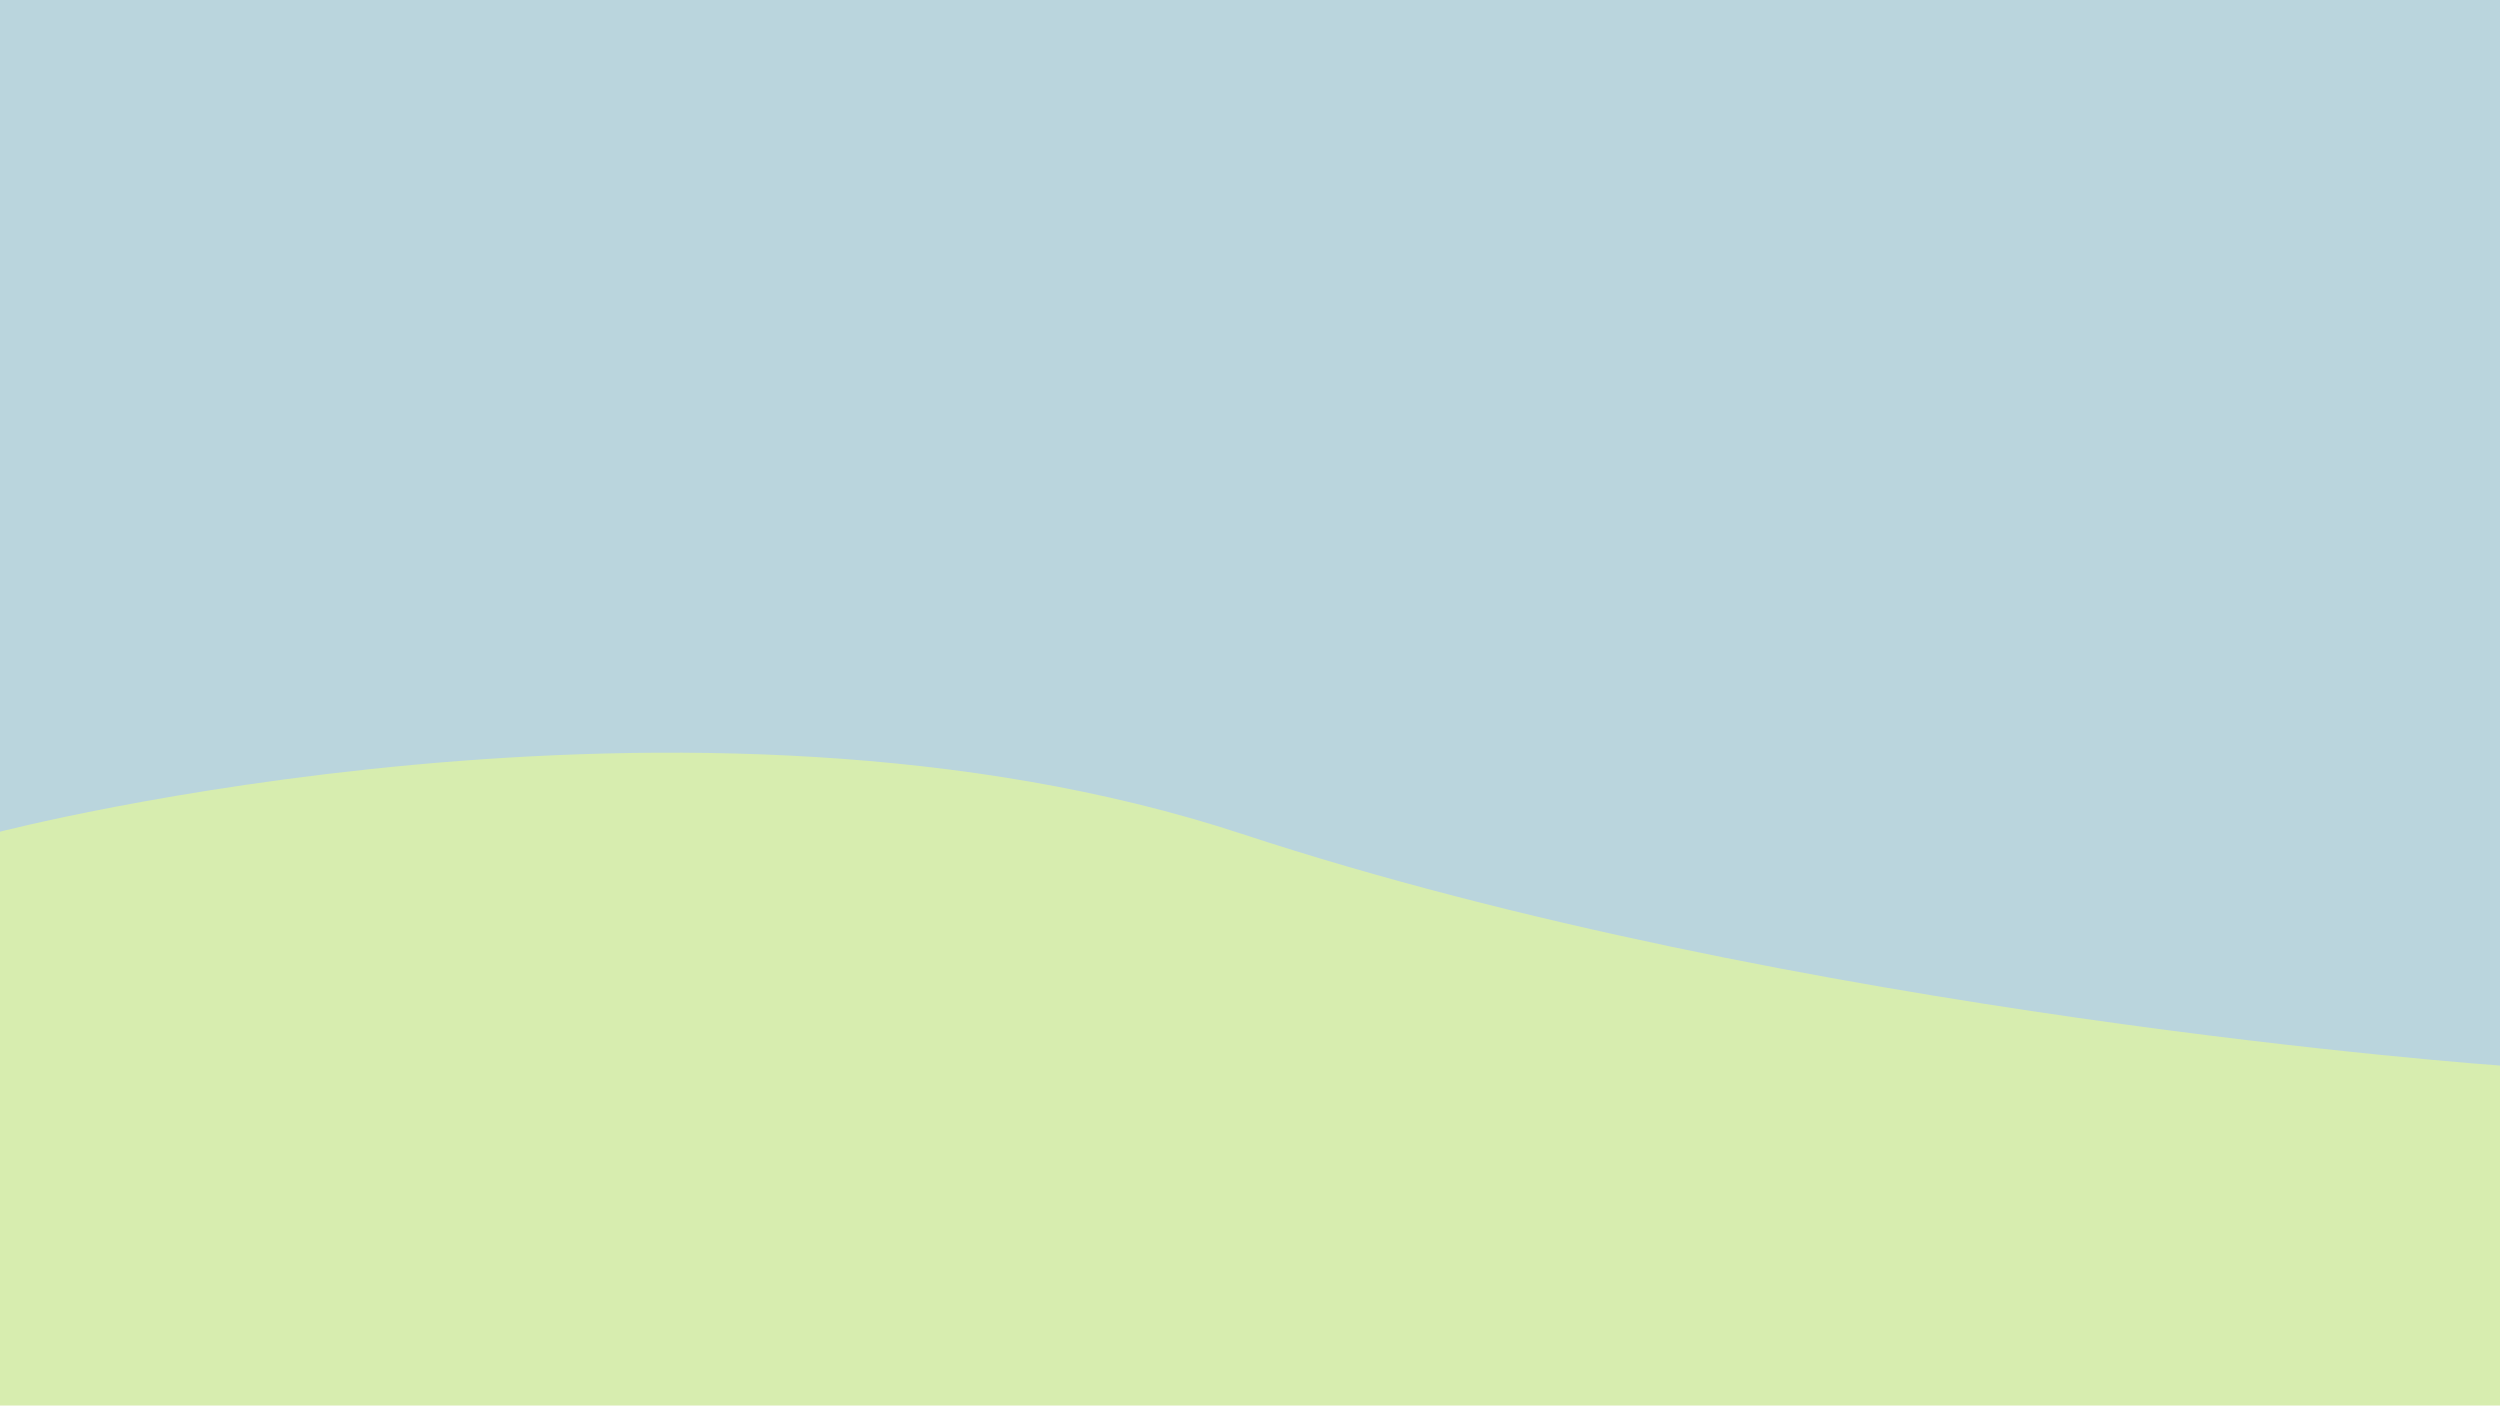 <?xml version="1.0" encoding="UTF-8" standalone="no"?>
<!-- Created with Inkscape (http://www.inkscape.org/) -->

<svg
   width="1366"
   height="768"
   viewBox="0 0 1366 768"
   version="1.1"
   id="svg1"
   inkscape:export-filename="bitmap.svg"
   inkscape:export-xdpi="96"
   inkscape:export-ydpi="96"
   xmlns:inkscape="http://www.inkscape.org/namespaces/inkscape"
   xmlns:sodipodi="http://sodipodi.sourceforge.net/DTD/sodipodi-0.dtd"
   xmlns="http://www.w3.org/2000/svg"
   xmlns:svg="http://www.w3.org/2000/svg">
  <sodipodi:namedview
     id="namedview1"
     pagecolor="#ffffff"
     bordercolor="#000000"
     borderopacity="0.25"
     inkscape:showpageshadow="2"
     inkscape:pageopacity="0.0"
     inkscape:pagecheckerboard="0"
     inkscape:deskcolor="#d1d1d1"
     inkscape:document-units="px" />
  <defs
     id="defs1" />
  <g
     inkscape:label="background"
     inkscape:groupmode="layer"
     id="layer1">
    <rect
       style="fill:#bad5dd;fill-opacity:1"
       id="rect1"
       width="1374.763"
       height="614.359"
       x="-3.895"
       y="-8.763"
       inkscape:label="sky" />
    <path
       style="fill:#d7edaf;fill-opacity:1"
       d="m -0.974,454.684 c 0,0 377.768,-98.336 679.592,0.974 C 980.443,554.968 1366,582.23 1366,582.23 V 768.192 H 0 Z"
       id="path1"
       inkscape:label="grass" />
  </g>
  <g
     inkscape:groupmode="layer"
     id="layer3"
     inkscape:label="tree"
     style="display:none">
    <g
       inkscape:groupmode="layer"
       id="layer5"
       inkscape:label="trunk">
      <path
         d="m 1108.963,657.541 a 31.58,248.517 0 0 1 -31.134,-248.288 31.58,248.517 0 0 1 8.8,-171.687 h -79.996 a 31.58,248.517 0 0 1 8.924,173.064 31.58,248.517 0 0 1 -30.244,247.827 v 0.69 h 123.65 z"
         style="fill:#b78a76;stroke-width:1.06"
         id="path47"
         inkscape:label="trunk" />
      <path
         style="fill:#674c40;fill-opacity:1;stroke-width:1.66;stroke-dasharray:none"
         d="m 1032,411.01 c 2.046,10.23 -1.288,-5.212 2.754,8.262 0.344,1.147 -0.23,2.295 0,3.442 0.948,4.738 0.688,9.564 0.688,14.458 0,8.262 0,16.523 0,24.785 0,1.824 0.673,9.669 0,11.015 -0.643,1.285 -0.688,1.867 -0.688,3.442"
         id="path49"
         inkscape:label="bark-strip" />
      <path
         style="fill:#674c40;fill-opacity:1;stroke-width:1.66;stroke-dasharray:none"
         d="m 1056.096,413.075 c 1.795,4.304 3.15,9.087 3.442,13.769 0.143,2.29 -0.358,4.618 0,6.885 0.34,2.15 1.609,4.067 2.065,6.196 0.888,4.146 -0.527,8.861 0,13.081 1.025,8.199 0.15,-0.775 1.377,4.131 0.811,3.245 -0.158,9.164 0.689,11.704 0.717,2.152 0.689,3.858 0.689,6.196"
         id="path50"
         inkscape:label="bark-strip" />
      <path
         style="fill:#674c40;fill-opacity:1;stroke-width:1.888;stroke-dasharray:none"
         d="m 1036.13,576.929 c 0.052,5.668 -1.567,10.861 -2.36,16.364 -0.223,1.543 0.131,3.122 0,4.675 -0.33,3.917 -1.049,7.792 -1.574,11.689 -0.505,3.75 -1.738,7.213 -2.36,10.909 -0.172,1.025 0.255,2.109 0,3.117 -0.427,1.69 -1.877,3 -2.36,4.675 -0.216,0.749 0.154,1.574 0,2.338 -0.217,1.074 -2.062,3.208 -2.36,3.896 -0.913,2.109 -1.355,5.022 -2.36,7.013 -0.472,0.935 -1.888,1.403 -2.361,2.338 -0.261,0.516 -0.742,3.765 -0.787,3.896"
         id="path51"
         inkscape:label="bark-strip" />
      <path
         style="fill:#674c40;fill-opacity:1;stroke-width:1.66;stroke-dasharray:none"
         d="m 1018.919,521.852 c 2.926,14.425 2.065,29.311 2.065,44.061 0,2.675 -0.823,8.545 0,11.015 0.23,0.688 0.175,1.552 0.689,2.065 0.736,0.736 1.377,-0.979 1.377,0.688"
         id="path52"
         inkscape:label="bark-strip" />
      <path
         style="fill:#674c40;fill-opacity:1;stroke-width:1.66;stroke-dasharray:none"
         d="m 1053.342,549.39 c 1.517,3.813 0.136,7.835 0.688,11.704 0.205,1.437 1.092,2.708 1.377,4.131 0.18,0.9 -0.13,1.845 0,2.754 0.585,4.097 1.248,7.617 2.065,11.704 0.264,1.321 -0.327,2.824 0,4.131 0.079,0.315 0.586,0.381 0.689,0.688 0.29,0.871 -0.223,1.863 0,2.754 0.124,0.498 0.625,0.868 0.688,1.377 0.746,5.97 0,12.552 0,18.588 0,1.417 -0.452,3.463 0,4.819 1.082,3.246 1.25,6.375 2.065,9.638 0.352,1.408 1.092,2.708 1.377,4.131 0.305,1.527 -0.481,13.976 0,14.458 0.162,0.162 0.459,0 0.689,0"
         id="path53"
         inkscape:label="bark-strip" />
      <path
         style="fill:#674c40;fill-opacity:1;stroke-width:1.66;stroke-dasharray:none"
         d="m 1082.1,590.4 c -0.492,6.347 1.045,12.466 2.065,18.588 0.154,0.926 -0.328,3.146 0,4.131 0.079,0.237 1.219,1.591 1.377,2.065 0.269,0.806 0.417,19.675 0,21.342 -0.124,0.498 -0.564,0.879 -0.688,1.377 -0.264,1.056 0.343,2.412 0,3.442 -0.6,1.798 -1.698,3.672 -2.065,5.508 -0.093,0.465 -0.346,3.789 -0.688,4.131 -0.162,0.162 -0.459,0 -0.689,0"
         id="path54"
         inkscape:label="bark-strip" />
      <path
         style="fill:#674c40;fill-opacity:1;stroke-width:1.66;stroke-dasharray:none"
         d="m 1070.554,522.54 c -0.688,3.869 0.759,7.308 1.377,11.015 0.493,2.959 -0.493,0.483 0,3.442 0.119,0.716 0.512,1.361 0.689,2.065 0.588,2.351 -0.762,5.287 0,7.573 0.262,0.785 1.07,1.297 1.377,2.065 0.866,2.166 0,14.302 0,17.9 0,3.43 0.836,9.465 0,12.392 -0.227,0.796 -1.07,1.297 -1.377,2.065 -0.313,0.781 -0.268,20.806 0,21.342 0.898,1.796 0.806,4.937 2.065,6.196"
         id="path55"
         inkscape:label="bark-strip" />
      <path
         style="fill:#674c40;fill-opacity:1;stroke-width:1.66;stroke-dasharray:none"
         d="m 1044.392,606.532 c -0.528,10.742 0.689,21.05 0.689,31.669 0,1.777 0.562,4.509 0,6.196 -0.54,1.621 -1.377,2.449 -1.377,4.131"
         id="path56"
         inkscape:label="bark-strip" />
      <ellipse
         style="fill:#674c40;fill-opacity:1;stroke-width:1.869;stroke-dasharray:none"
         id="path48-8"
         cx="1044.327"
         cy="513.063"
         rx="17.9"
         ry="29.26"
         inkscape:label="hole-shadow" />
      <ellipse
         style="fill:#7a5849;fill-opacity:1;stroke-width:1.737;stroke-dasharray:none"
         id="path48"
         cx="1046.457"
         cy="511.181"
         rx="15.835"
         ry="28.571"
         inkscape:label="hole" />
    </g>
    <g
       inkscape:groupmode="layer"
       id="layer4"
       inkscape:label="leaves">
      <ellipse
         style="fill:#bad785;fill-opacity:1;stroke-width:1.66;stroke-dasharray:none"
         id="path2"
         cx="1031.072"
         cy="211.764"
         rx="150.912"
         ry="145.557"
         inkscape:label="leavesBase9" />
      <ellipse
         style="fill:#bad785;fill-opacity:1"
         id="path3"
         cx="978.009"
         cy="124.138"
         rx="76.43"
         ry="70.588"
         inkscape:label="leavesBase8" />
      <ellipse
         style="fill:#bad785;fill-opacity:1"
         id="path3-6"
         cx="970.267"
         cy="140.278"
         rx="76.43"
         ry="70.588"
         inkscape:label="leavesBase8" />
      <ellipse
         style="fill:#a6c078;fill-opacity:1"
         id="path4"
         cx="916.671"
         cy="197.646"
         rx="59.878"
         ry="64.259"
         inkscape:label="leavesShadow1" />
      <ellipse
         style="fill:#bad785;fill-opacity:1"
         id="path4-5"
         cx="938.298"
         cy="201.048"
         rx="59.878"
         ry="64.259"
         inkscape:label="leavesBase7" />
      <ellipse
         style="fill:#a6c078;fill-opacity:1"
         id="path7"
         cx="1097.279"
         cy="313.021"
         rx="78.864"
         ry="85.192"
         inkscape:label="leavesShadow" />
      <ellipse
         style="fill:#bad785;fill-opacity:1"
         id="path7-2"
         cx="1092.024"
         cy="290.038"
         rx="78.864"
         ry="85.192"
         inkscape:label="leavesBase4" />
      <ellipse
         style="display:inline;fill:#a6c078;fill-opacity:1"
         id="path6"
         cx="1164.946"
         cy="253.63"
         rx="34.564"
         ry="39.432"
         inkscape:label="leavesShadow5" />
      <ellipse
         style="fill:#bad785;fill-opacity:1;stroke-width:0.917"
         id="path5"
         cx="1128.435"
         cy="147.991"
         rx="89.574"
         ry="102.231"
         inkscape:label="leavesBase6" />
      <ellipse
         style="fill:#bad785;fill-opacity:1"
         id="path6-5"
         cx="1170.959"
         cy="243.775"
         rx="34.564"
         ry="39.432"
         inkscape:label="leavesBase5" />
      <ellipse
         style="fill:#a6c078;fill-opacity:1"
         id="path8"
         cx="937.604"
         cy="288.681"
         rx="72.048"
         ry="67.667"
         inkscape:label="leavesShadow2" />
      <ellipse
         style="fill:#bad785;fill-opacity:1"
         id="path8-9"
         cx="964.099"
         cy="267.142"
         rx="72.048"
         ry="67.667"
         inkscape:label="leavesBase3" />
      <ellipse
         style="fill:#a6c078;fill-opacity:1"
         id="path9"
         cx="1013.06"
         cy="349.046"
         rx="57.931"
         ry="51.115"
         inkscape:label="leavesShadow3" />
      <ellipse
         style="fill:#bad785;fill-opacity:1"
         id="path9-8"
         cx="1024.353"
         cy="327.594"
         rx="57.931"
         ry="51.115"
         inkscape:label="leavesBase2" />
      <ellipse
         style="fill:#a6c078;fill-opacity:1;stroke-width:0.826"
         id="path10-3"
         cx="1039.825"
         cy="89.667"
         rx="50.142"
         ry="46.247"
         inkscape:label="leavesBase1" />
      <ellipse
         style="fill:#bad785;fill-opacity:1;stroke-width:0.826"
         id="path10"
         cx="1047.137"
         cy="80.324"
         rx="50.142"
         ry="46.247"
         inkscape:label="leavesBase1" />
      <ellipse
         style="fill:#a6c078;fill-opacity:1;stroke-width:2.322;stroke-dasharray:none"
         id="path57"
         cx="1012.33"
         cy="177.931"
         rx="66.937"
         ry="66.45" />
      <ellipse
         style="fill:#bad785;fill-opacity:1;stroke-width:2.116;stroke-dasharray:none"
         id="path58"
         cx="1020.849"
         cy="159.578"
         rx="65.72"
         ry="67.083"
         inkscape:transform-center-x="-41.379219"
         inkscape:transform-center-y="-15.188589" />
      <ellipse
         style="fill:#a6c078;fill-opacity:1;stroke-width:2.416;stroke-dasharray:none"
         id="path57-21"
         cx="1078.806"
         cy="291.271"
         rx="72.015"
         ry="66.876" />
      <ellipse
         style="fill:#bad785;fill-opacity:1;stroke-width:2.202;stroke-dasharray:none"
         id="path58-1"
         cx="1087.971"
         cy="272.801"
         rx="70.706"
         ry="67.513"
         inkscape:transform-center-x="-44.518258"
         inkscape:transform-center-y="-15.285952" />
      <ellipse
         style="fill:#a6c078;fill-opacity:1;stroke-width:1.821;stroke-dasharray:none"
         id="path57-8"
         cx="971.661"
         cy="255.381"
         rx="53.55"
         ry="51.115" />
      <ellipse
         style="fill:#bad785;fill-opacity:1;stroke-width:1.66;stroke-dasharray:none"
         id="path58-4"
         cx="978.477"
         cy="241.264"
         rx="52.576"
         ry="51.602"
         inkscape:transform-center-x="-33.10335"
         inkscape:transform-center-y="-11.683535" />
      <ellipse
         style="fill:#a6c078;fill-opacity:1;stroke-width:2.3;stroke-dasharray:none"
         id="path57-2"
         cx="1082.346"
         cy="164.412"
         rx="70.168"
         ry="62.19" />
      <ellipse
         style="fill:#bad785;fill-opacity:1;stroke-width:2.096;stroke-dasharray:none"
         id="path58-6"
         cx="1091.277"
         cy="147.235"
         rx="68.893"
         ry="62.783"
         inkscape:transform-center-x="-43.376767"
         inkscape:transform-center-y="-14.214977" />
    </g>
  </g>
  <g
     inkscape:groupmode="layer"
     id="layer2"
     inkscape:label="sun"
     style="display:none">
    <ellipse
       style="fill:#f5d695;fill-opacity:1;stroke-width:1.646;stroke-dasharray:none"
       id="path59"
       cx="110.153"
       cy="93.63"
       rx="81.238"
       ry="79.861" />
    <ellipse
       style="fill:#f3cb77;fill-opacity:1;stroke-width:1.646;stroke-dasharray:none"
       id="path59-6"
       cx="118.53"
       cy="100.53"
       rx="81.238"
       ry="79.861" />
    <ellipse
       style="fill:#fcb47e;fill-opacity:1;stroke-width:2.328;stroke-dasharray:none"
       id="path60"
       cx="117.726"
       cy="93.63"
       rx="62.65"
       ry="67.469" />
    <ellipse
       style="fill:#f38971;fill-opacity:1;stroke-width:1.669;stroke-dasharray:none"
       id="path63"
       cx="107.4"
       cy="102.58"
       rx="63.338"
       ry="58.519" />
    <ellipse
       style="fill:#fc9a6e;fill-opacity:1;stroke-width:1.547;stroke-dasharray:none"
       id="path61"
       cx="120.48"
       cy="108.088"
       rx="59.896"
       ry="54.388" />
    <ellipse
       style="fill:#f5cd55;fill-opacity:1;stroke-width:2.109;stroke-dasharray:none"
       id="path62"
       cx="114.973"
       cy="102.58"
       rx="30.981"
       ry="30.981" />
  </g>
</svg>
